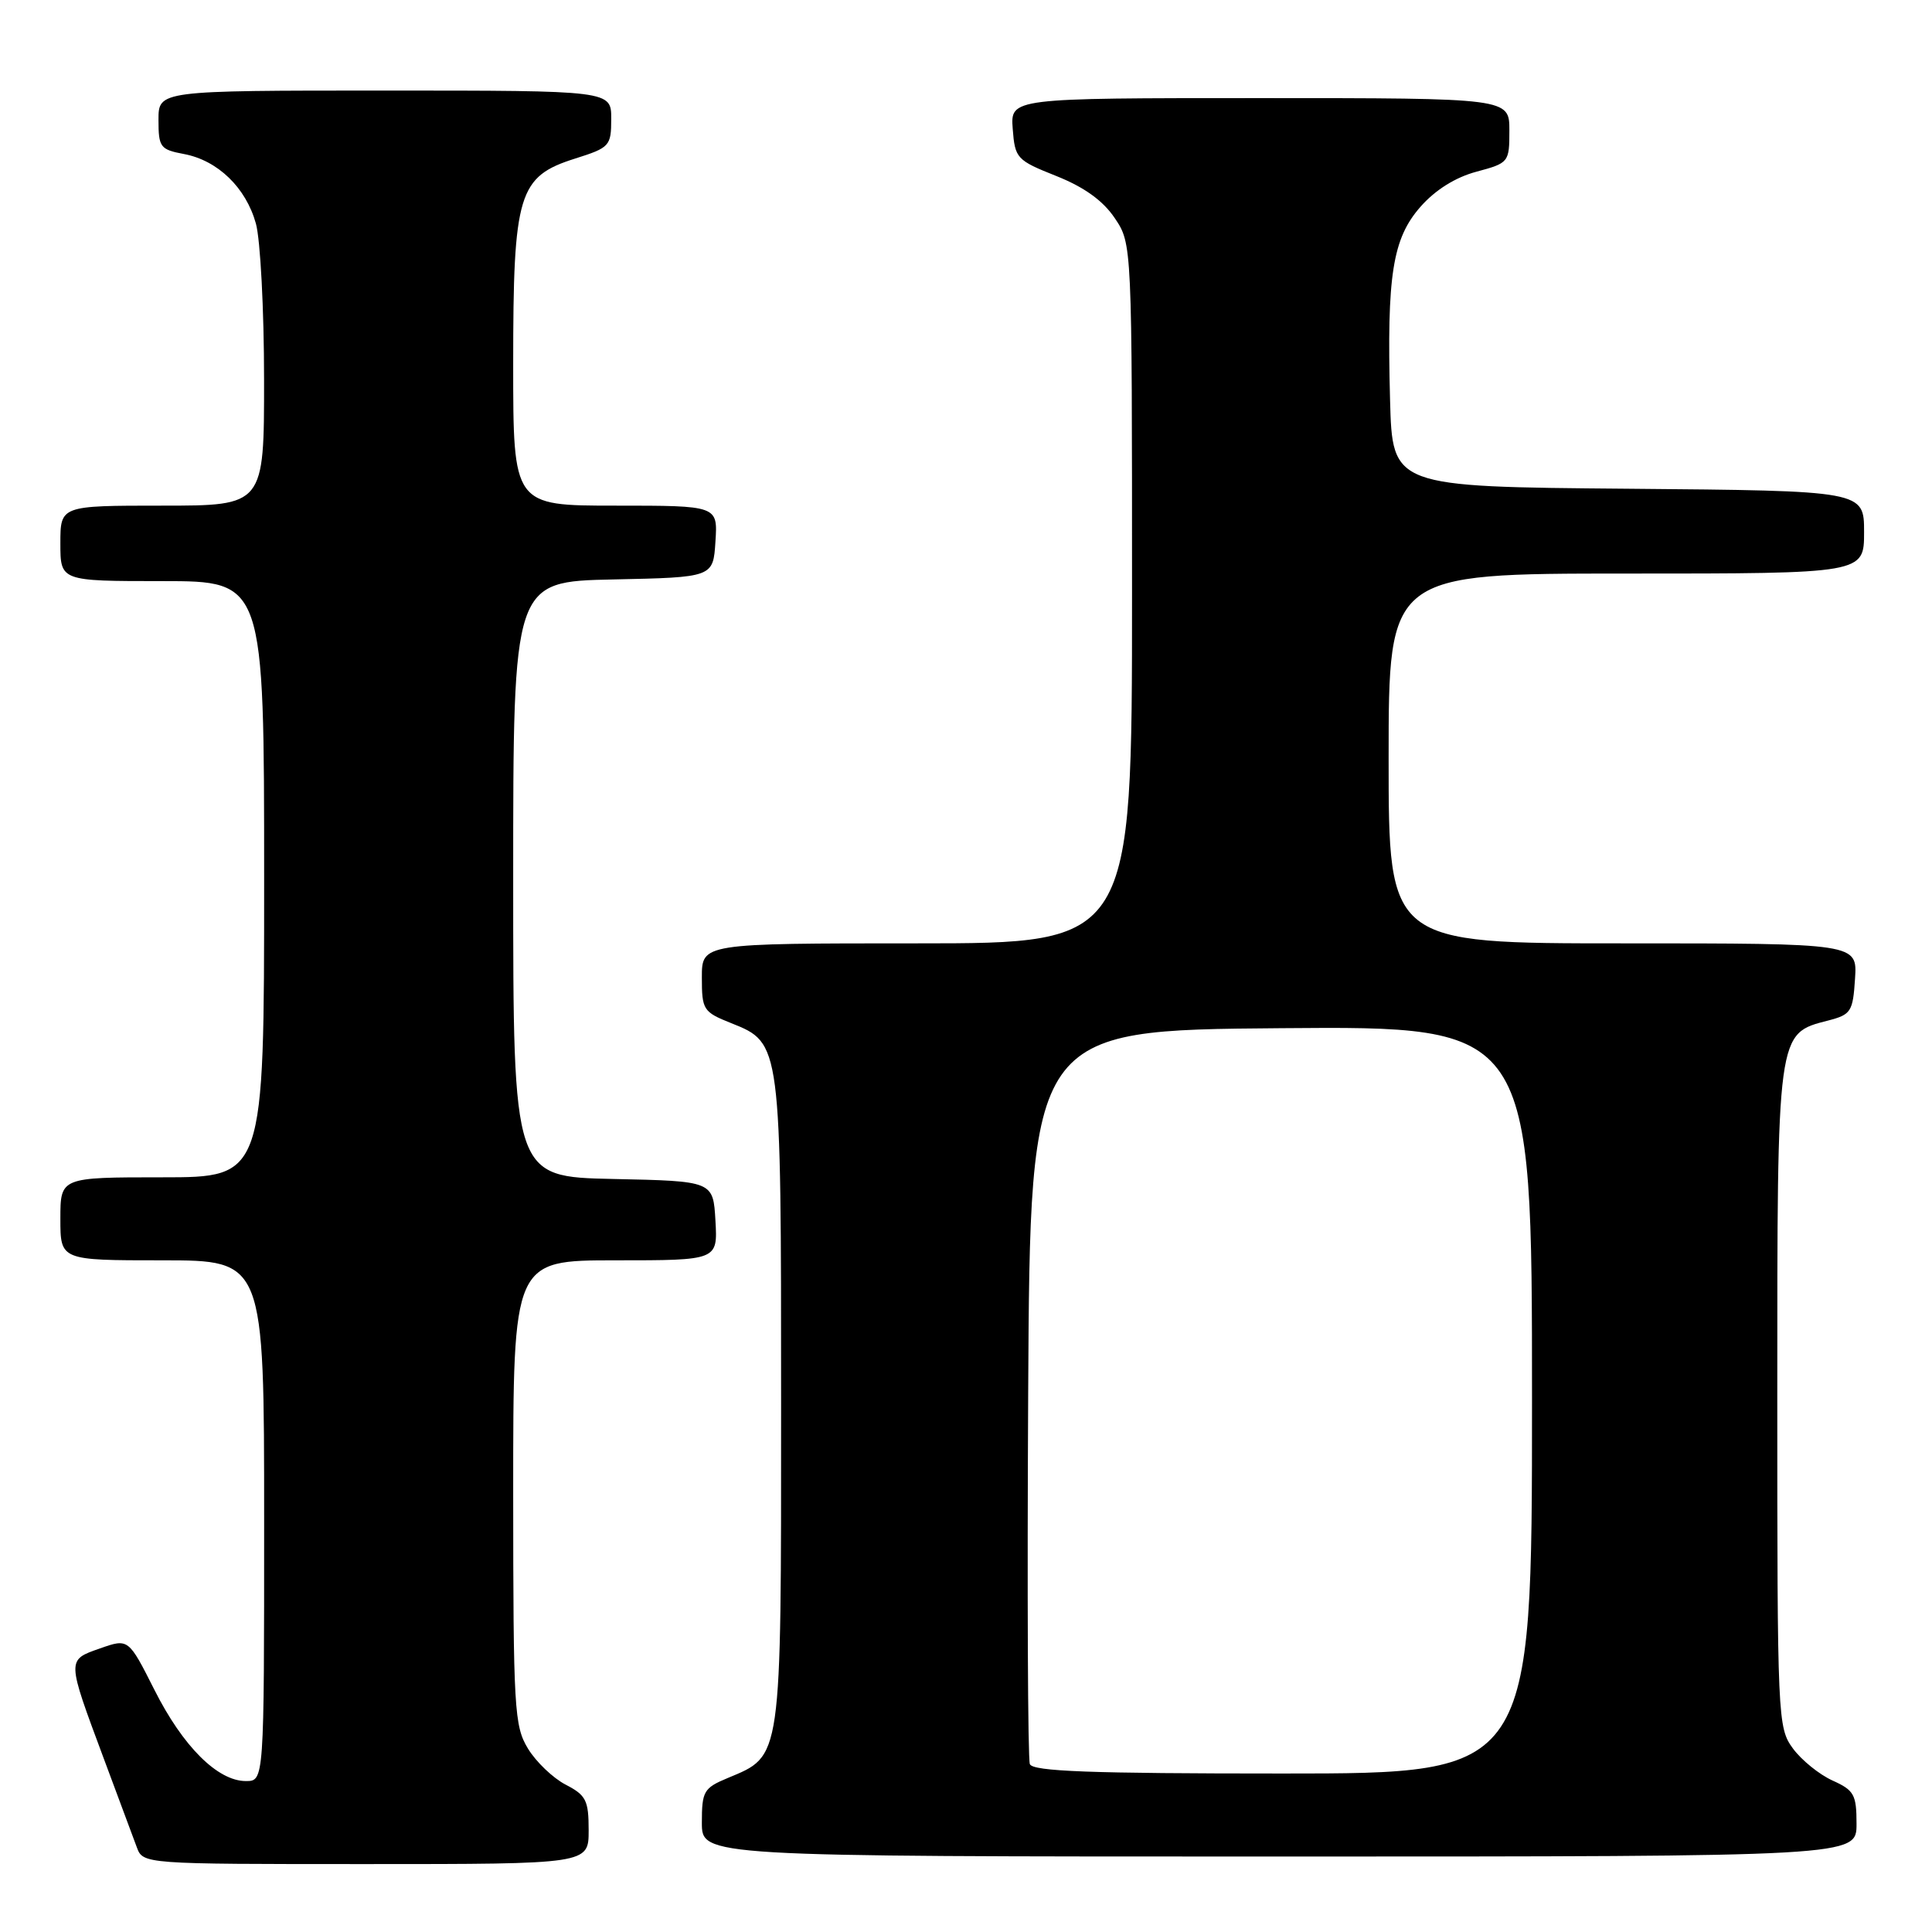 <?xml version="1.0" encoding="UTF-8" standalone="no"?>
<!DOCTYPE svg PUBLIC "-//W3C//DTD SVG 1.1//EN" "http://www.w3.org/Graphics/SVG/1.1/DTD/svg11.dtd" >
<svg xmlns="http://www.w3.org/2000/svg" xmlns:xlink="http://www.w3.org/1999/xlink" version="1.1" viewBox="0 0 256 256">
 <g >
 <path fill="currentColor"
d=" M 78.00 242.53 C 78.00 238.55 77.66 237.88 74.96 236.48 C 73.28 235.61 71.03 233.46 69.96 231.70 C 68.14 228.71 68.01 226.48 68.00 197.75 C 68.00 167.00 68.00 167.00 81.55 167.00 C 95.10 167.00 95.10 167.00 94.80 161.75 C 94.50 156.50 94.50 156.50 81.25 156.22 C 68.00 155.94 68.00 155.94 68.00 116.50 C 68.00 77.06 68.00 77.06 81.25 76.78 C 94.50 76.50 94.50 76.50 94.80 71.75 C 95.11 67.00 95.11 67.00 81.55 67.00 C 68.00 67.00 68.00 67.00 68.00 48.25 C 68.00 25.60 68.67 23.39 76.24 21.00 C 80.79 19.56 80.99 19.34 80.99 15.75 C 81.00 12.00 81.00 12.00 51.00 12.00 C 21.00 12.00 21.00 12.00 21.00 15.89 C 21.00 19.51 21.23 19.82 24.38 20.41 C 28.85 21.25 32.59 24.86 33.91 29.63 C 34.50 31.76 34.99 41.04 34.99 50.25 C 35.00 67.00 35.00 67.00 21.50 67.00 C 8.00 67.00 8.00 67.00 8.00 72.00 C 8.00 77.00 8.00 77.00 21.50 77.00 C 35.00 77.00 35.00 77.00 35.00 116.50 C 35.00 156.00 35.00 156.00 21.50 156.00 C 8.00 156.00 8.00 156.00 8.00 161.50 C 8.00 167.00 8.00 167.00 21.50 167.00 C 35.00 167.00 35.00 167.00 35.00 201.50 C 35.00 236.00 35.00 236.00 32.58 236.00 C 28.84 236.00 24.23 231.41 20.46 223.91 C 17.02 217.10 17.02 217.10 13.26 218.42 C 8.82 219.98 8.82 219.77 13.74 232.99 C 15.69 238.22 17.66 243.51 18.12 244.75 C 18.95 247.00 18.95 247.00 48.48 247.00 C 78.00 247.00 78.00 247.00 78.00 242.53 Z  M 246.00 241.68 C 246.00 237.79 245.68 237.22 242.82 235.93 C 241.07 235.14 238.71 233.23 237.57 231.68 C 235.55 228.92 235.50 227.78 235.50 185.13 C 235.50 136.45 235.43 136.98 242.26 135.22 C 245.27 134.44 245.52 134.05 245.80 129.69 C 246.11 125.00 246.11 125.00 215.05 125.00 C 184.00 125.00 184.00 125.00 184.00 100.50 C 184.00 76.00 184.00 76.00 215.50 76.00 C 247.00 76.00 247.00 76.00 247.00 70.51 C 247.00 65.03 247.00 65.03 215.75 64.76 C 184.50 64.50 184.50 64.50 184.19 53.00 C 183.75 36.49 184.51 31.62 188.22 27.40 C 190.18 25.17 192.84 23.50 195.64 22.75 C 199.93 21.60 200.00 21.51 200.00 17.29 C 200.00 13.00 200.00 13.00 166.94 13.00 C 133.89 13.00 133.89 13.00 134.19 17.07 C 134.49 20.99 134.71 21.23 139.96 23.32 C 143.67 24.80 146.16 26.59 147.71 28.90 C 150.00 32.30 150.00 32.30 150.00 78.65 C 150.00 125.00 150.00 125.00 121.50 125.00 C 93.00 125.00 93.00 125.00 93.00 129.51 C 93.00 133.82 93.17 134.09 96.91 135.58 C 103.51 138.22 103.50 138.18 103.50 186.04 C 103.50 233.59 103.64 232.58 96.42 235.60 C 93.25 236.92 93.00 237.35 93.00 241.51 C 93.00 246.00 93.00 246.00 169.50 246.00 C 246.00 246.00 246.00 246.00 246.00 241.68 Z  M 136.46 233.75 C 136.19 233.06 136.10 210.90 136.24 184.50 C 136.50 136.50 136.50 136.50 169.75 136.24 C 203.00 135.97 203.00 135.97 203.00 185.49 C 203.00 235.00 203.00 235.00 169.97 235.00 C 144.47 235.00 136.83 234.72 136.46 233.75 Z "/>
</g>
</svg>